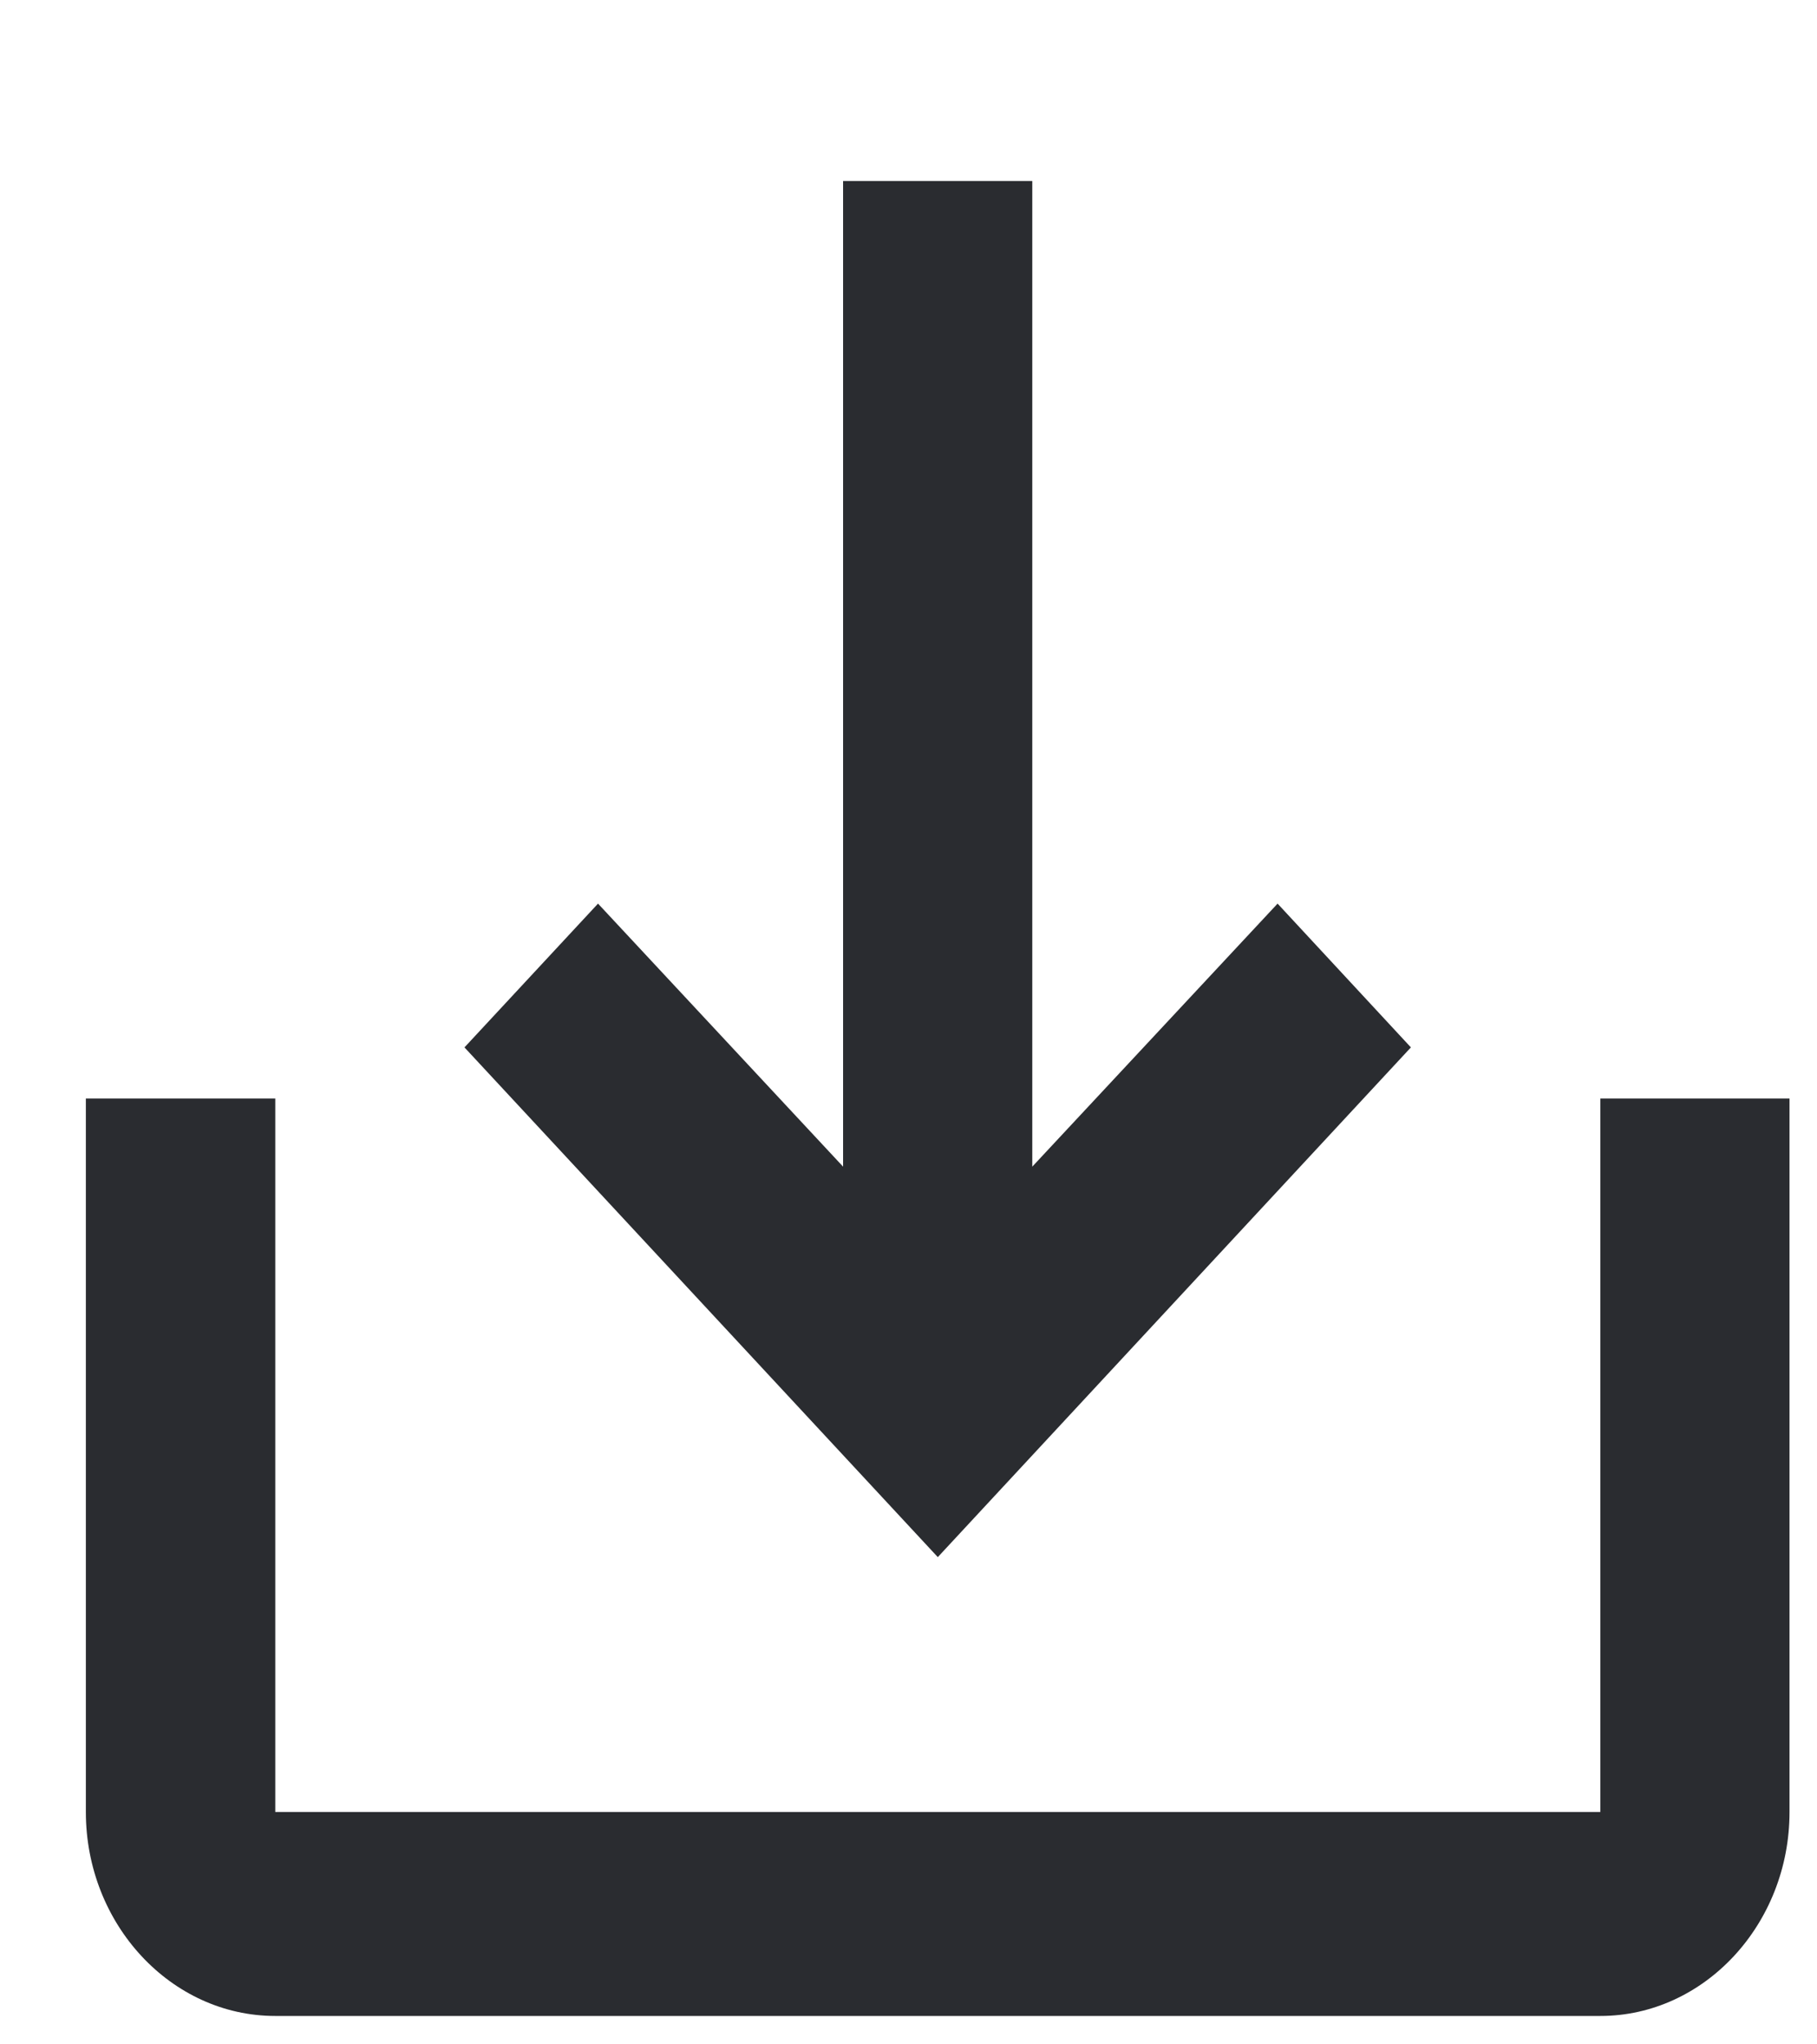 <svg width="8" height="9" viewBox="0 0 8 9" fill="none" xmlns="http://www.w3.org/2000/svg">
<path d="M7.046 4.836V7.977H1.212V4.836H0.378V7.977C0.378 8.471 0.753 8.875 1.212 8.875H7.046C7.504 8.875 7.879 8.471 7.879 7.977V4.836H7.046ZM4.545 5.136L5.625 3.978L6.212 4.611L4.129 6.855L2.045 4.611L2.633 3.978L3.712 5.136V0.797H4.545V5.136Z" fill="#2A2C30"/>
</svg>
